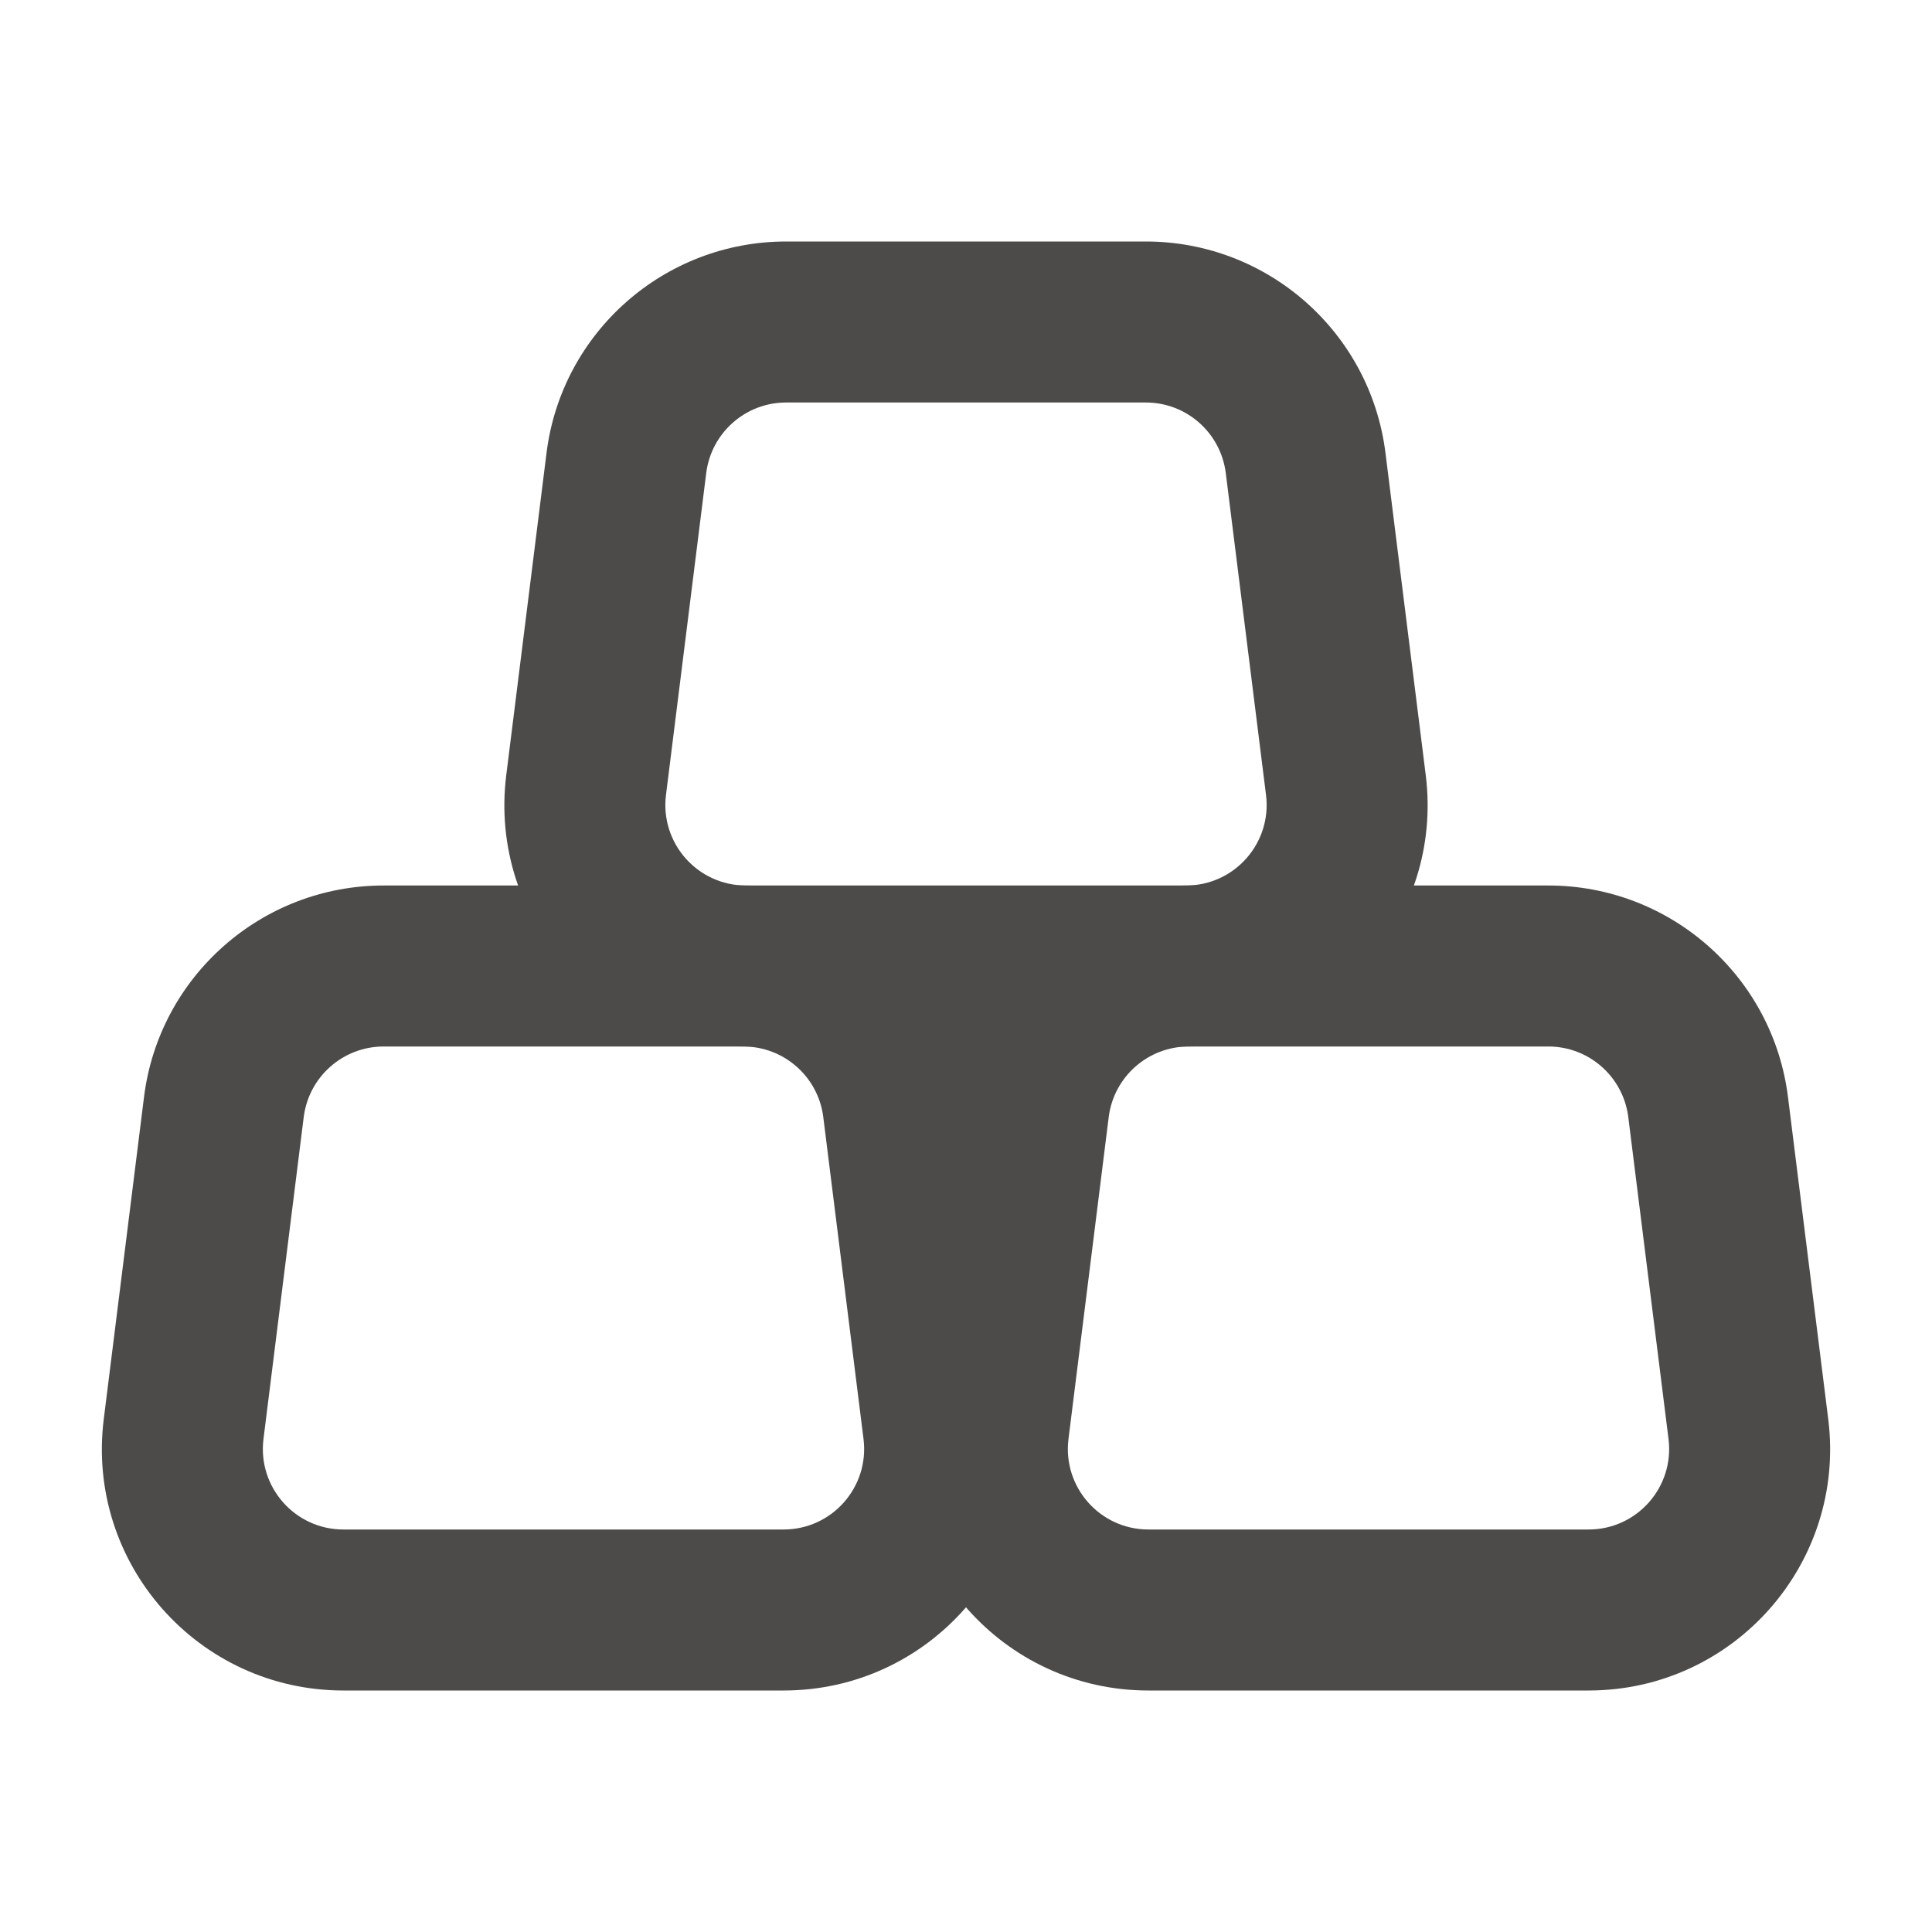 <svg width="24" height="24" viewBox="0 0 24 24" fill="none" xmlns="http://www.w3.org/2000/svg">
<path fill-rule="evenodd" clip-rule="evenodd" d="M4.766 13C4.261 13 3.836 13.376 3.773 13.876L3.273 17.876C3.199 18.473 3.664 19 4.266 19H9.734C10.336 19 10.801 18.473 10.727 17.876L10.227 13.876C10.164 13.376 9.739 13 9.234 13H4.766ZM1.789 13.628C1.976 12.127 3.253 11 4.766 11H9.234C10.747 11 12.024 12.127 12.211 13.628L12.711 17.628C12.935 19.419 11.539 21 9.734 21H4.266C2.461 21 1.065 19.419 1.289 17.628L1.789 13.628Z" fill="#4D4B49"/>
<path fill-rule="evenodd" clip-rule="evenodd" d="M14.766 13C14.261 13 13.836 13.376 13.773 13.876L13.273 17.876C13.199 18.473 13.664 19 14.266 19H19.734C20.336 19 20.801 18.473 20.727 17.876L20.227 13.876C20.164 13.376 19.739 13 19.234 13H14.766ZM11.789 13.628C11.976 12.127 13.253 11 14.766 11H19.234C20.747 11 22.024 12.127 22.211 13.628L22.711 17.628C22.935 19.419 21.539 21 19.734 21H14.266C12.461 21 11.065 19.419 11.289 17.628L11.789 13.628Z" fill="#4D4B49"/>
<path fill-rule="evenodd" clip-rule="evenodd" d="M9.766 5C9.261 5 8.836 5.376 8.773 5.876L8.273 9.876C8.199 10.473 8.664 11 9.266 11H14.734C15.336 11 15.801 10.473 15.727 9.876L15.227 5.876C15.164 5.376 14.739 5 14.234 5H9.766ZM6.789 5.628C6.976 4.127 8.253 3 9.766 3H14.234C15.747 3 17.024 4.127 17.211 5.628L17.711 9.628C17.935 11.418 16.539 13 14.734 13H9.266C7.461 13 6.065 11.418 6.289 9.628L6.789 5.628Z" fill="#4D4B49"/>
</svg>

